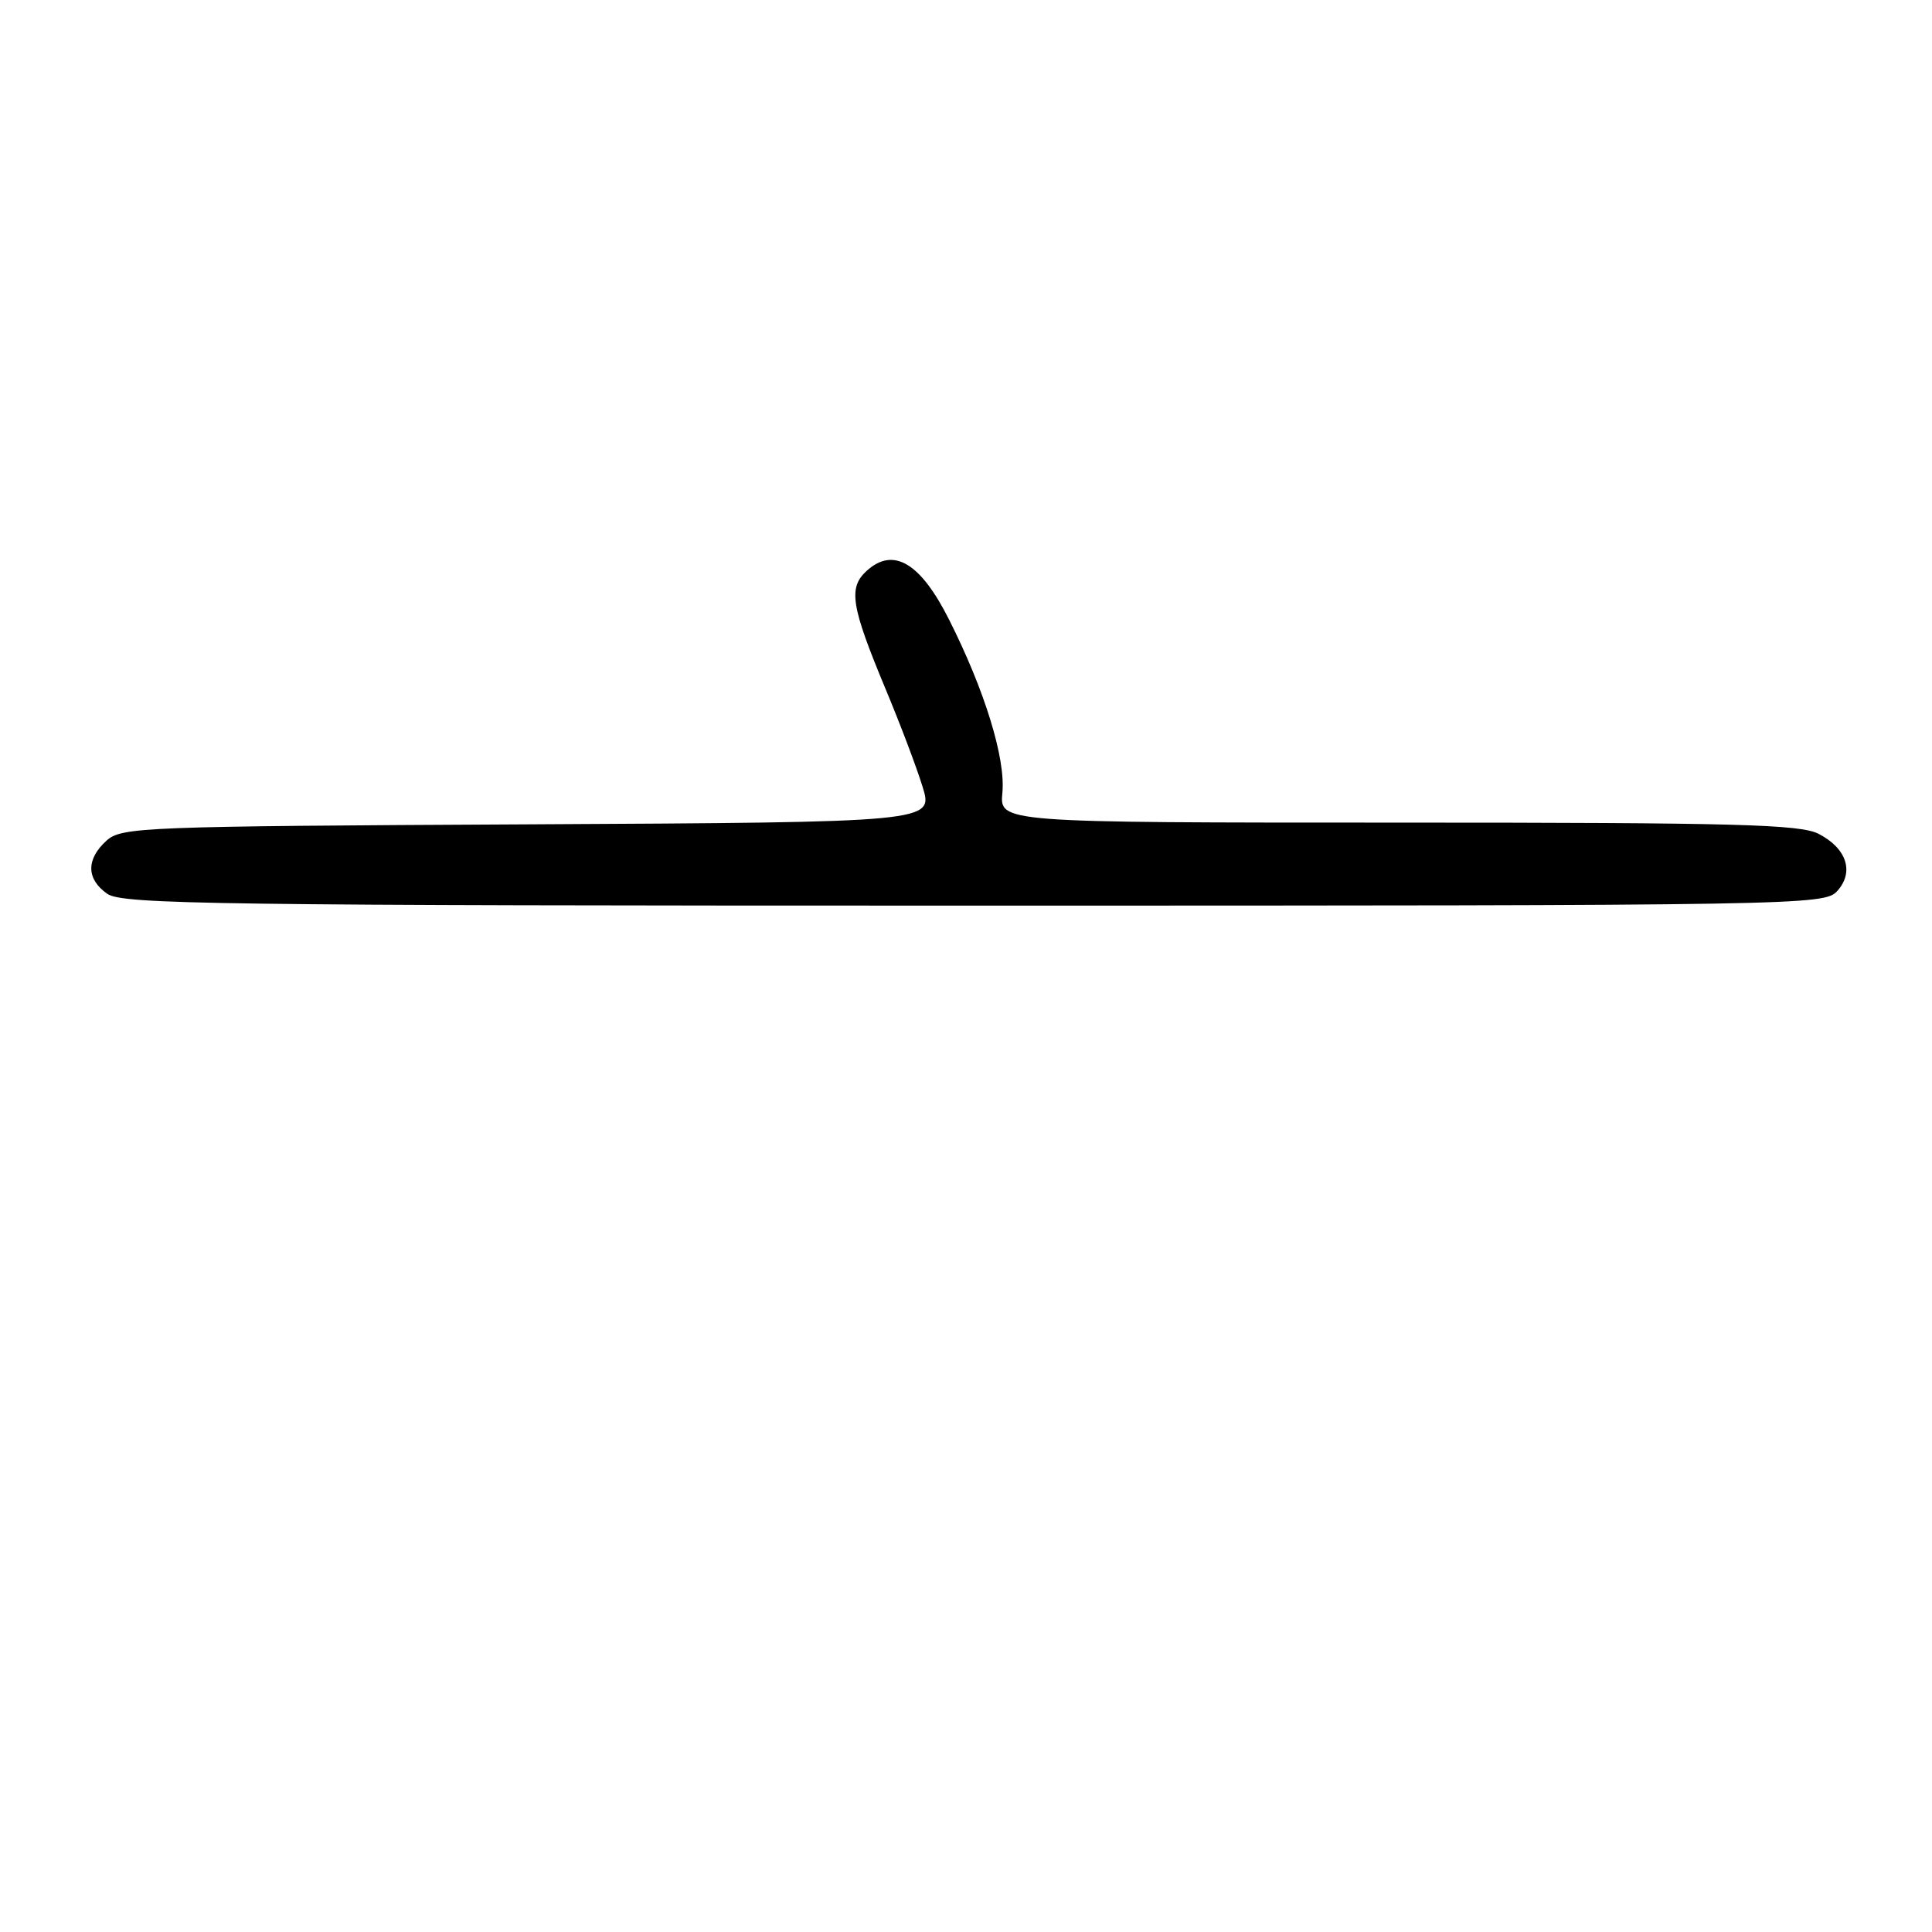 <?xml version="1.0" encoding="UTF-8" standalone="no"?>
<!DOCTYPE svg PUBLIC "-//W3C//DTD SVG 1.1//EN" "http://www.w3.org/Graphics/SVG/1.1/DTD/svg11.dtd" >
<svg xmlns="http://www.w3.org/2000/svg" xmlns:xlink="http://www.w3.org/1999/xlink" version="1.1" viewBox="0 0 256 256">
 <g >
 <path fill="currentColor"
d=" M 243.44 118.07 C 245.72 115.55 244.71 112.42 240.98 110.49 C 238.54 109.23 230.10 109.00 185.27 109.00 C 132.45 109.00 132.45 109.00 132.82 105.05 C 133.26 100.48 130.48 91.46 125.74 82.07 C 121.96 74.56 118.38 72.44 114.86 75.62 C 112.36 77.89 112.75 80.28 117.39 91.41 C 119.25 95.86 121.44 101.63 122.24 104.23 C 123.71 108.95 123.71 108.95 69.96 109.23 C 18.72 109.49 16.11 109.59 14.10 111.40 C 11.39 113.87 11.43 116.49 14.22 118.44 C 16.20 119.83 28.75 120.00 129.07 120.00 C 239.02 120.00 241.73 119.95 243.44 118.07 Z "/>
</g>
</svg>